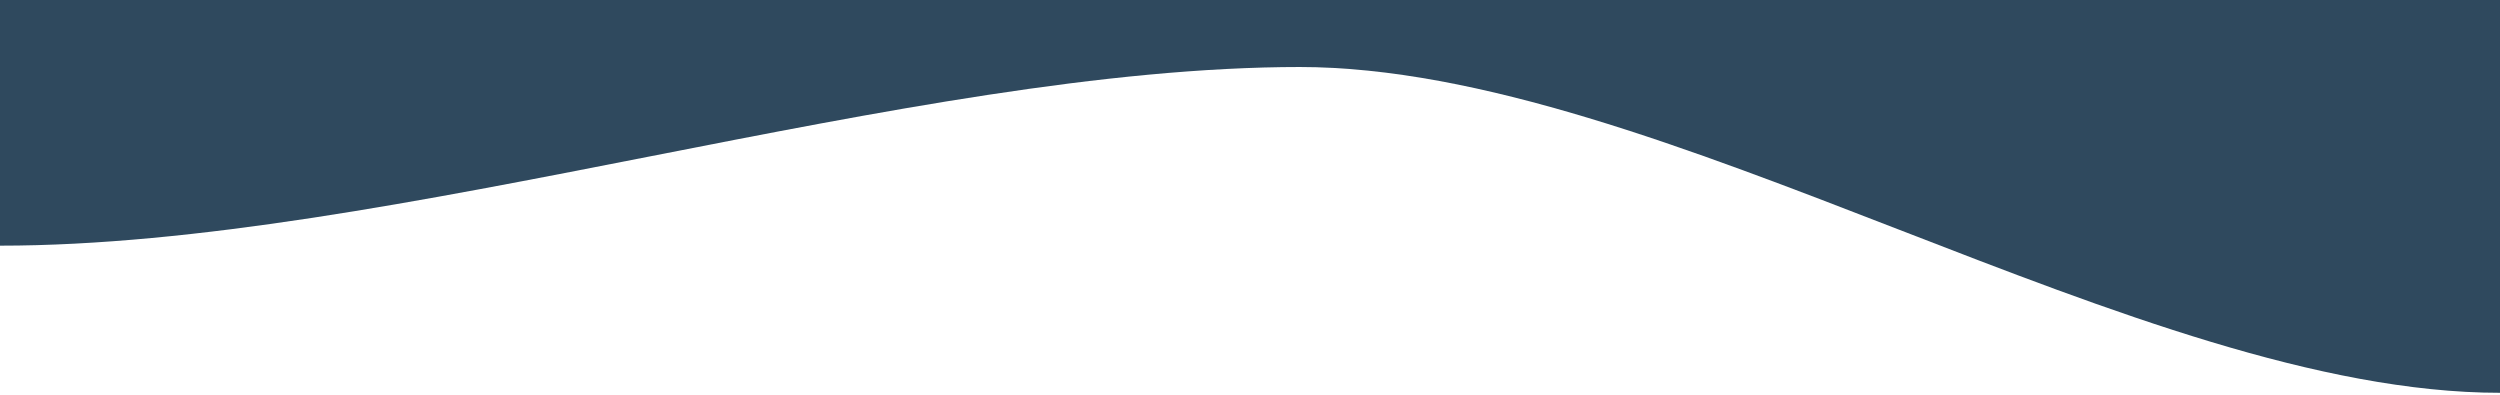 <svg
          viewBox="0 0 1903 301"
          xmlns="http://www.w3.org/2000/svg"
          xmlns:xlink="http://www.w3.org/1999/xlink">
          <path
            fill="rgba(47, 73, 94, 1)"
            d="M 0 187 C 297 187 693 51 990 51 L 990 51 L 990 0 L 0 0 Z"
            stroke-width="0"></path>
          <path
            fill="rgba(47, 73, 94, 1)"
            d="M 989 51 C 1263.2 51 1628.8 299 1903 299 L 1903 299 L 1903 0 L 989 0 Z"
            stroke-width="0"></path>
        </svg>